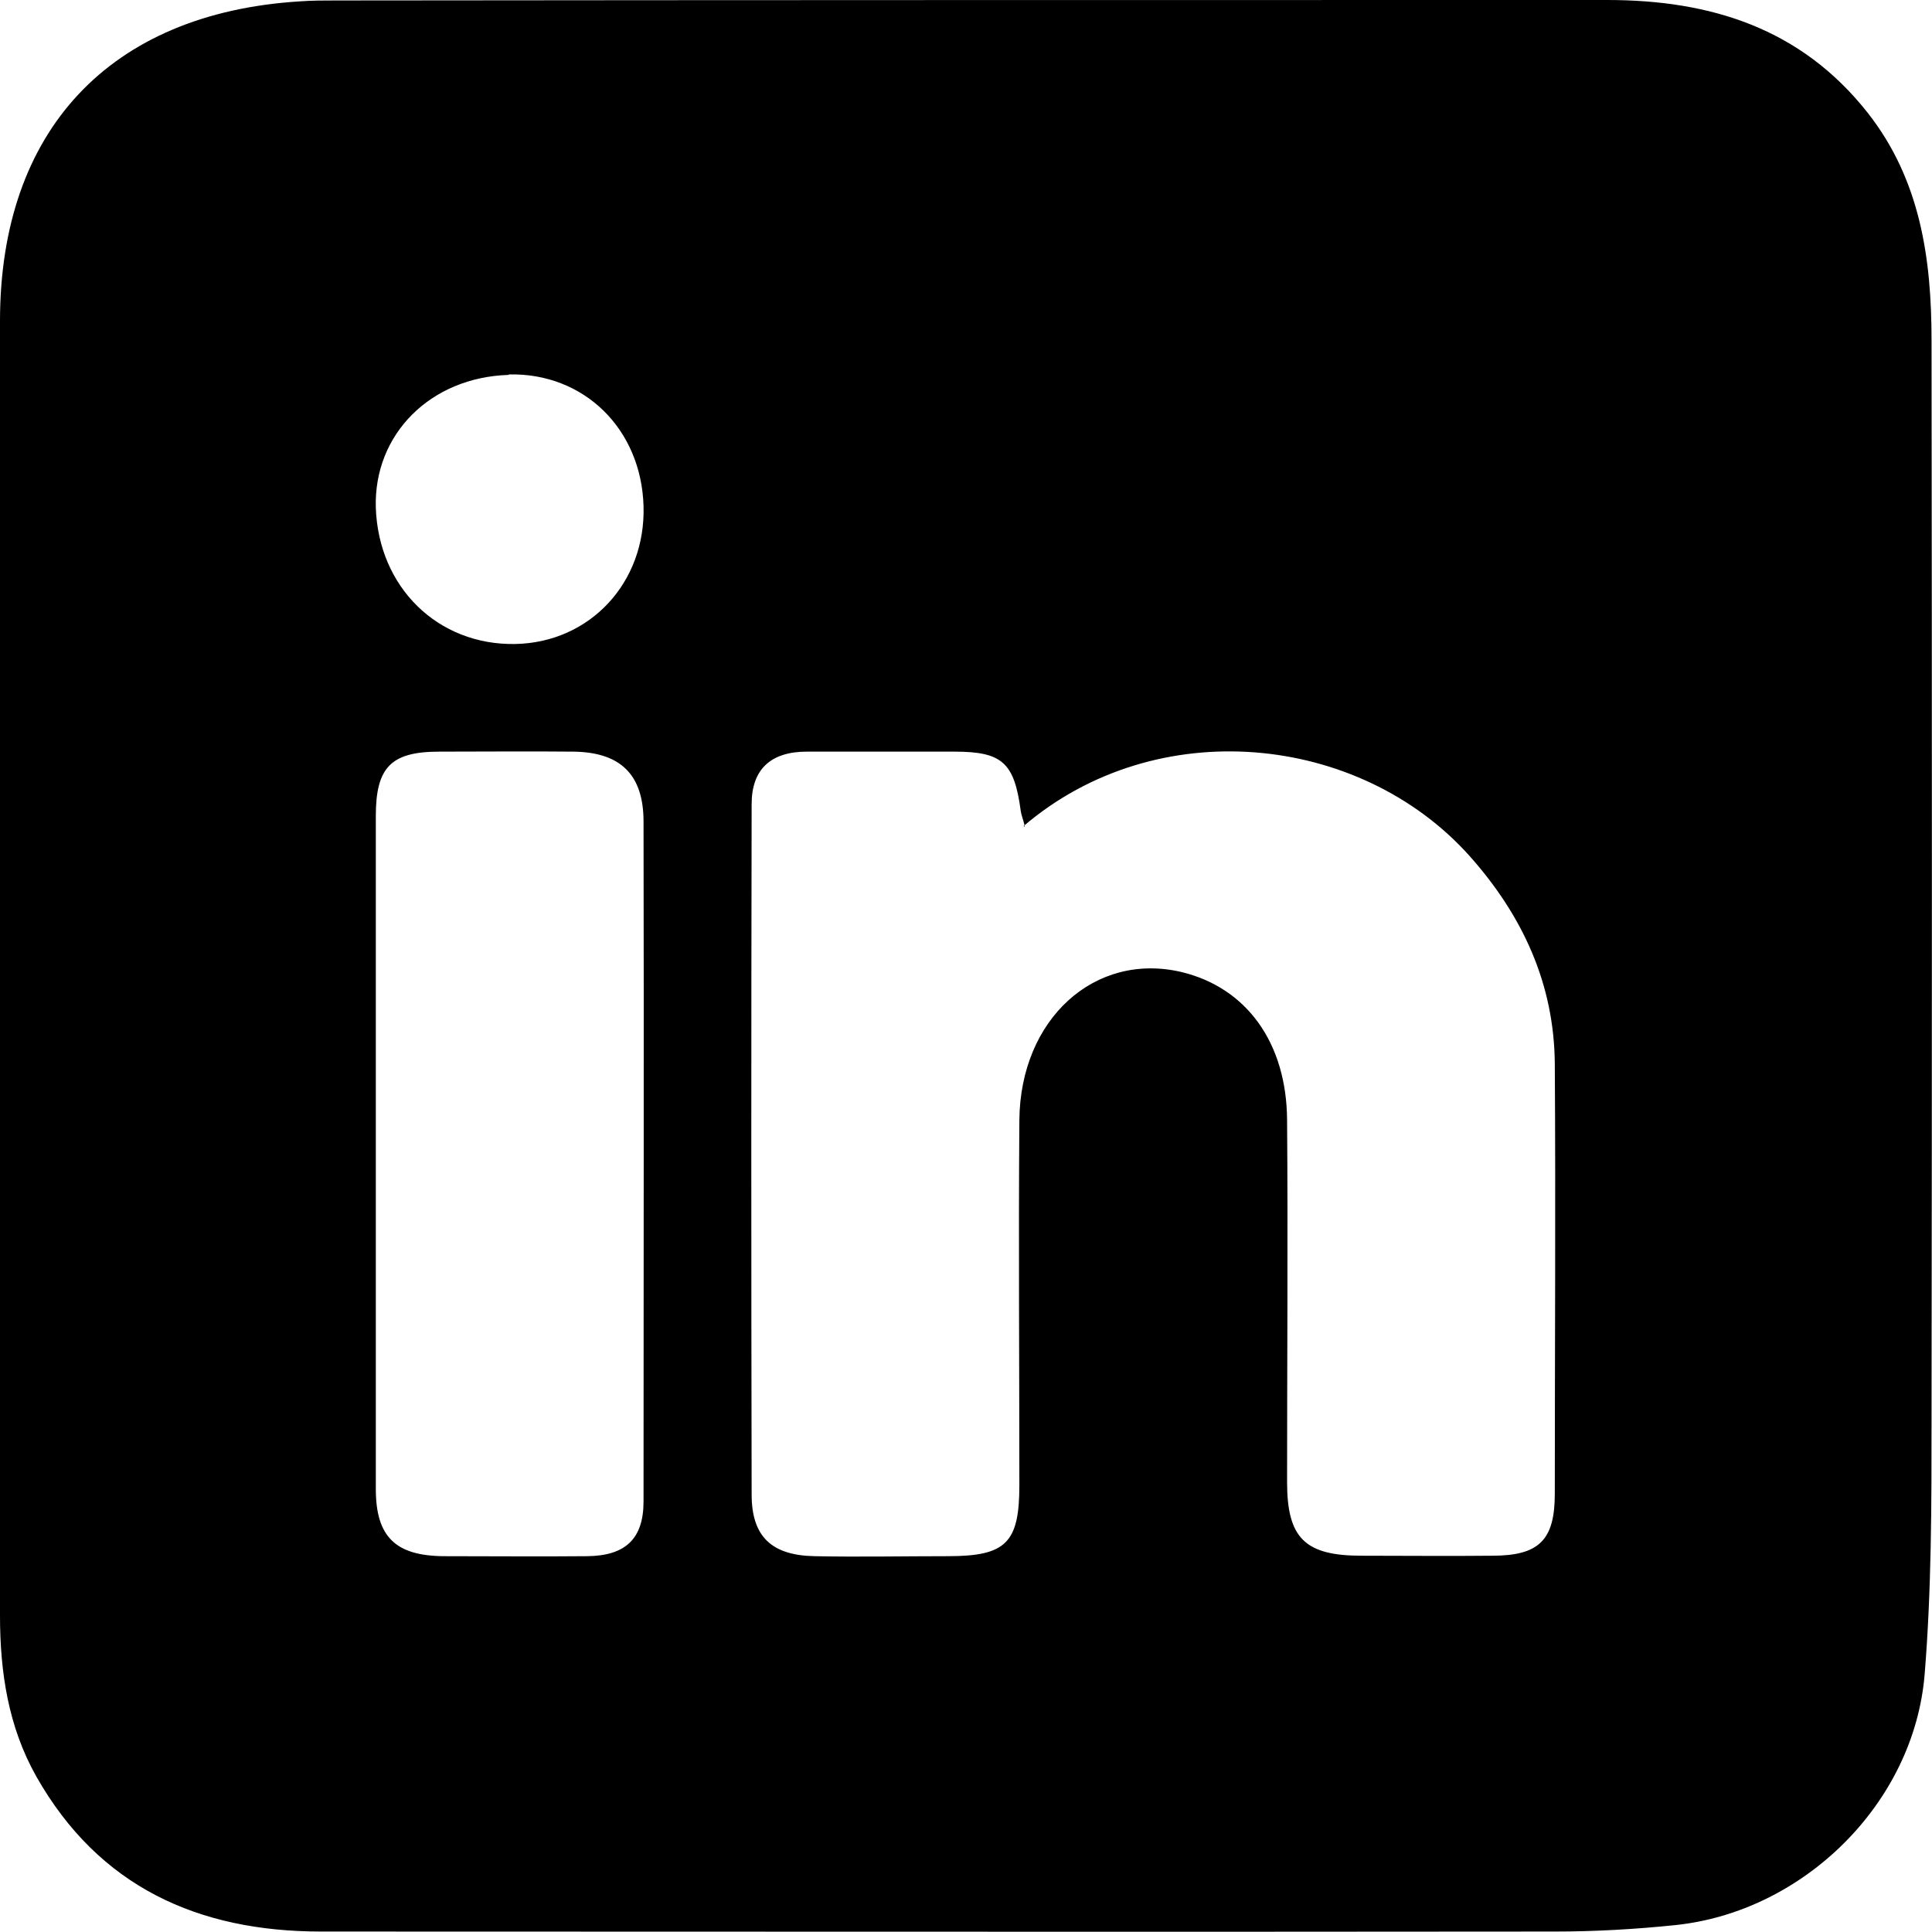 <?xml version="1.0" encoding="UTF-8"?>
<svg id="Layer_2" data-name="Layer 2" xmlns="http://www.w3.org/2000/svg" viewBox="0 0 42 42">
  <defs>
    <style>
      .cls-1 {
        fill: black;
      }
    </style>
  </defs>
  <g id="Layer_1-2" data-name="Layer 1">
    <path class="cls-1" d="m0,20.9C0,16.26,0,11.62,0,6.98,0,2.84,2.38.29,6.51.03c.27-.02.53-.02.8-.02C16.52,0,25.73,0,34.94,0c2.24,0,4.21.61,5.66,2.45,1.15,1.46,1.39,3.18,1.39,4.95.01,7.82.01,15.65,0,23.47,0,1.84,0,3.69-.15,5.53-.23,2.8-2.63,5.16-5.42,5.45-.87.09-1.74.14-2.62.14-8.94.01-17.88,0-26.82,0-2.67,0-4.83-.97-6.19-3.37C.18,37.54,0,36.35,0,35.12c0-4.74,0-9.48,0-14.21Zm22.28-2.93c-.04-.17-.08-.26-.09-.34-.14-1.05-.4-1.29-1.44-1.29-1.07,0-2.14,0-3.21,0-.78,0-1.2.38-1.2,1.14-.01,5-.01,10.01,0,15.01,0,.92.44,1.32,1.36,1.34.97.02,1.94,0,2.91,0,1.26,0,1.55-.29,1.55-1.54,0-2.65-.02-5.3,0-7.94.02-2.2,1.64-3.66,3.52-3.22,1.42.34,2.29,1.54,2.3,3.22.02,2.62,0,5.25,0,7.87,0,1.22.39,1.6,1.62,1.6.95,0,1.89.01,2.84,0,1.02,0,1.36-.34,1.36-1.35,0-3.11.02-6.22,0-9.33-.01-1.75-.7-3.24-1.86-4.54-2.39-2.66-6.8-3.11-9.69-.64Zm-14.11,7.05c0,2.45,0,4.9,0,7.35,0,1.04.43,1.45,1.47,1.46,1.04,0,2.09.01,3.13,0,.83-.01,1.22-.38,1.22-1.19,0-4.93.01-9.85,0-14.78,0-1.03-.51-1.51-1.53-1.52-.97-.01-1.94,0-2.91,0-1.05,0-1.38.34-1.38,1.4,0,2.43,0,4.85,0,7.28Zm2.89-16.87c-1.7.05-2.94,1.29-2.89,2.89.06,1.73,1.35,2.99,3.03,2.96,1.62-.03,2.84-1.33,2.79-3-.05-1.68-1.3-2.9-2.93-2.86Z"/>
  </g>
</svg>